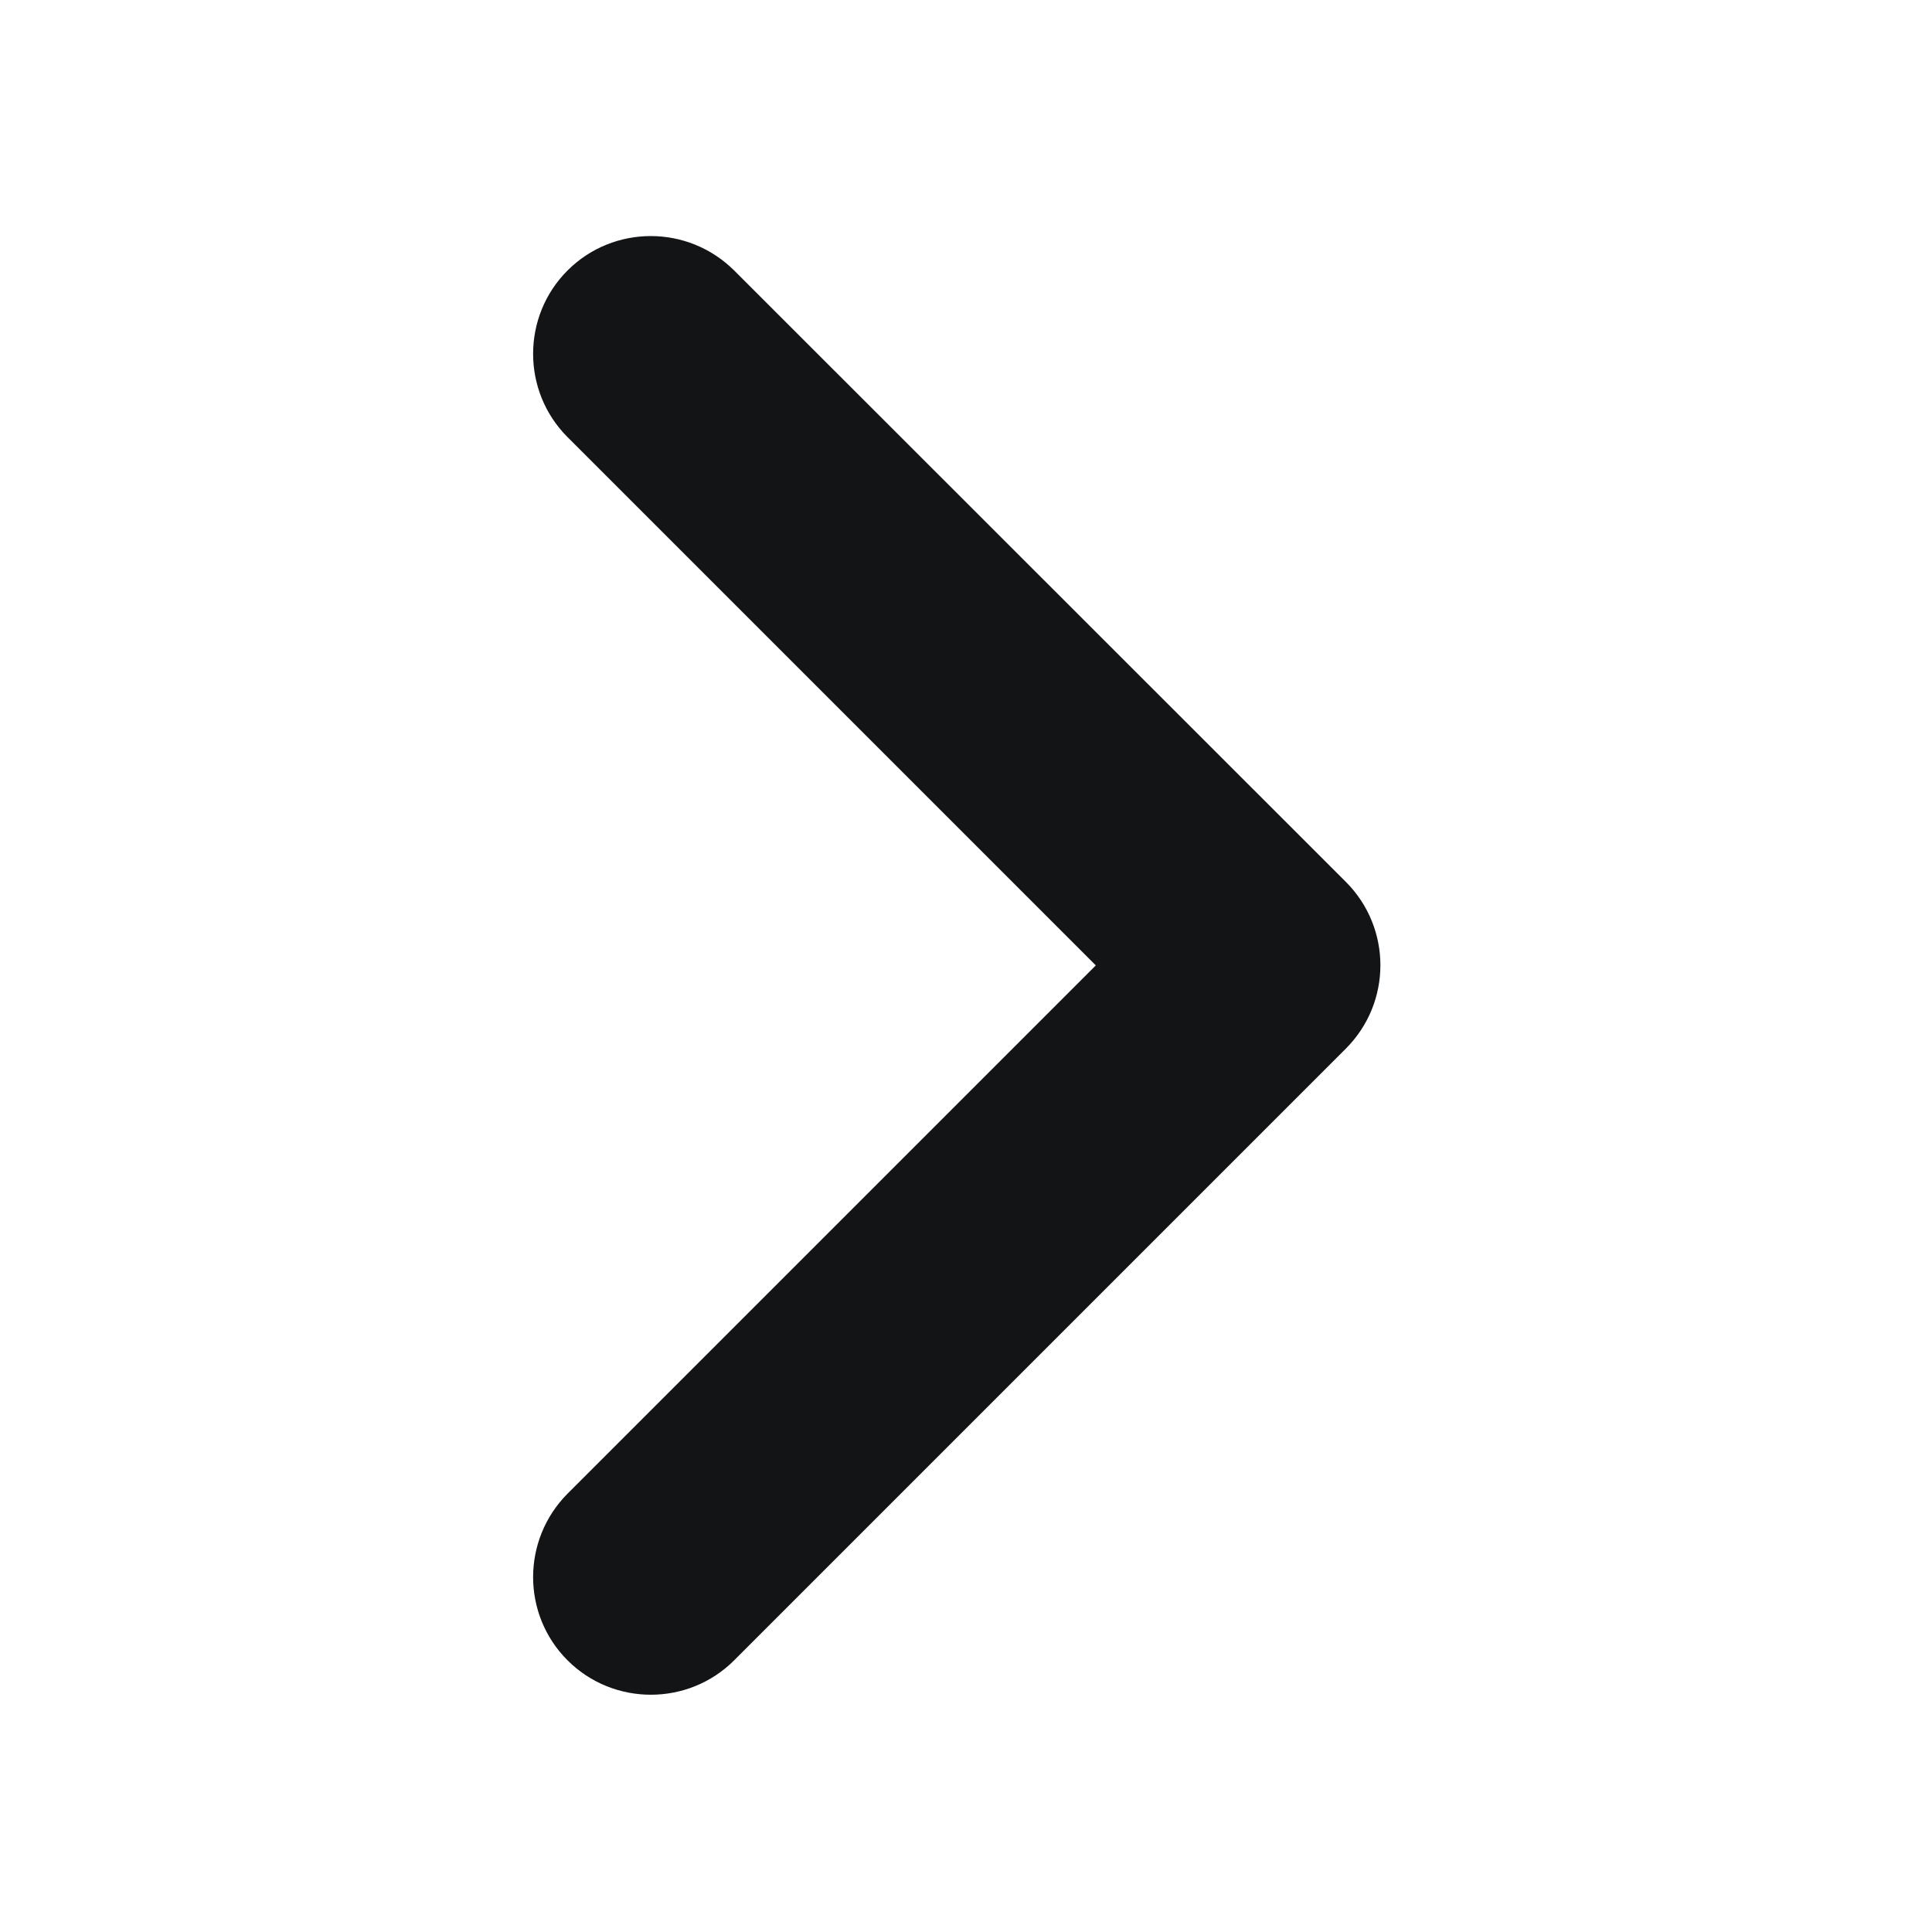 <svg width="32" height="32" viewBox="0 0 32 32" fill="none" xmlns="http://www.w3.org/2000/svg">
<path d="M22.29 14.605L12.16 4.48C11.395 3.72 10.16 3.72 9.4 4.48C8.64 5.24 8.64 6.48 9.4 7.24L18.15 15.99L9.4 24.74C8.64 25.505 8.64 26.74 9.4 27.5C9.78 27.88 10.28 28.07 10.78 28.07C11.28 28.07 11.78 27.88 12.16 27.5L22.29 17.37C23.055 16.605 23.055 15.37 22.29 14.605Z" fill="#131416"/>
</svg>
